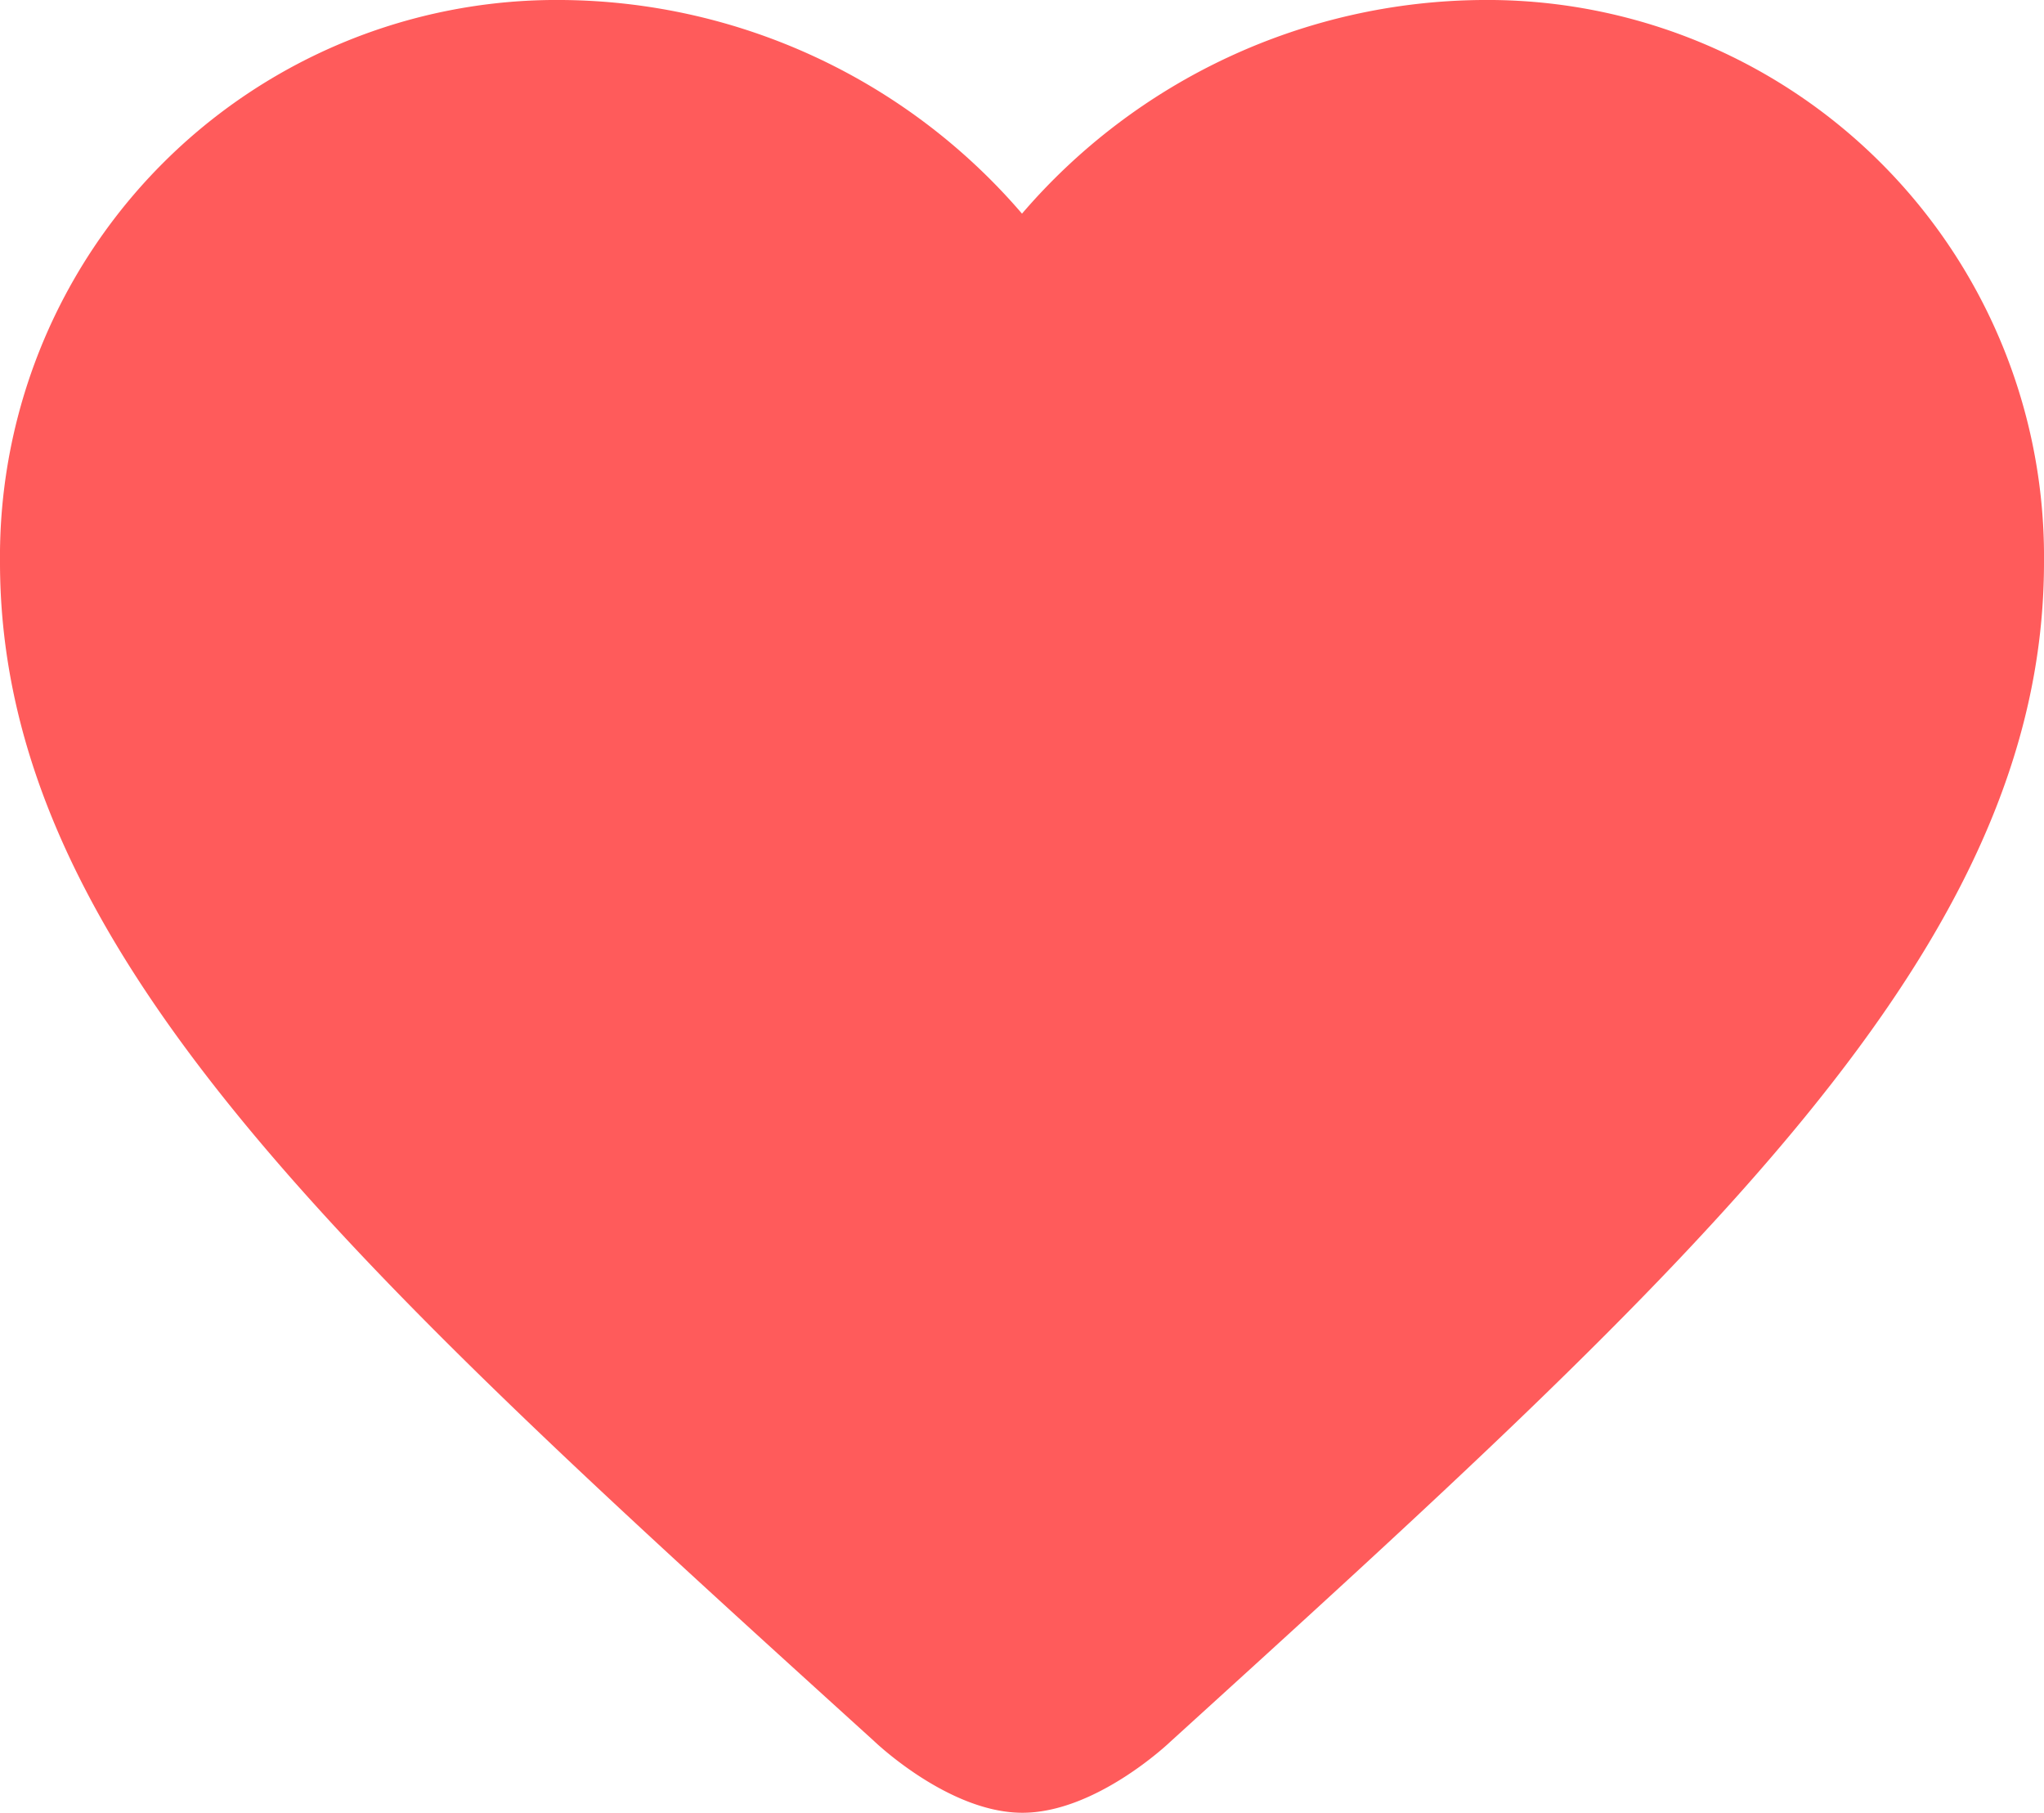 <svg xmlns="http://www.w3.org/2000/svg" width="98.18" height="87.055" viewBox="0 0 98.18 87.055">
  <path id="Path_1253" data-name="Path 1253" d="M51.09,90.055c-3.559-.012-7.118-3.454-7.118-3.454C18.691,63.676,2,48.556,2,30A26.737,26.737,0,0,1,29,3,29.4,29.4,0,0,1,51.09,13.26,29.4,29.4,0,0,1,73.18,3a26.737,26.737,0,0,1,27,27c0,18.556-16.691,33.676-41.972,56.65C58.208,86.65,54.649,90.067,51.09,90.055Z" transform="translate(-2 -3)" fill="#ff5b5b"/>
</svg>
